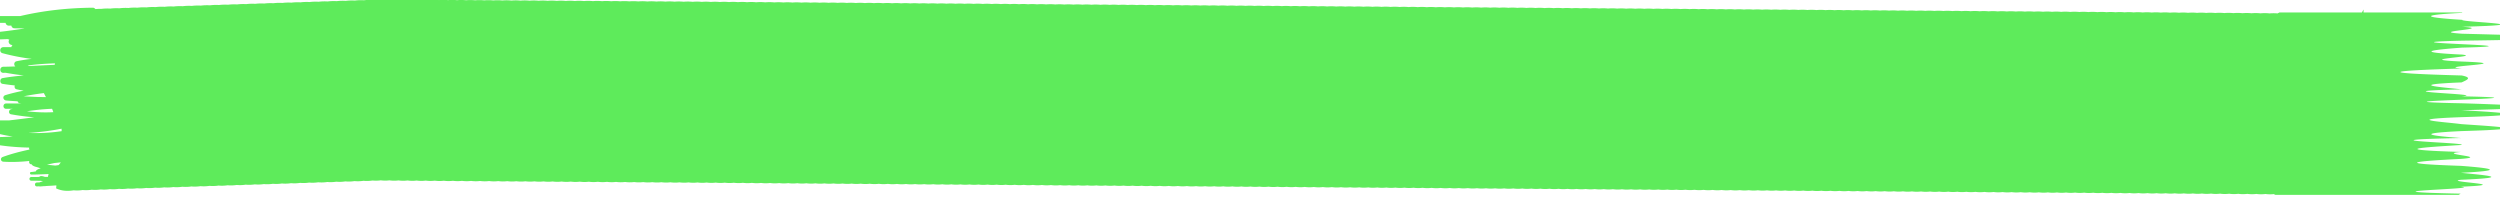 
    <svg viewBox="0 0 298 24" xmlns="http://www.w3.org/2000/svg" fill="currentColor" color="#5EEB5B" preserveAspectRatio="none" fill-rule="evenodd" clip-rule="evenodd" stroke-linejoin="round" stroke-miterlimit="2"><path d="M3.383 15.846a31.917 31.917 0 003.957-.505c.006.094.008.191.006.295a21.164 21.164 0 01-3.963.21zm3.592 3.837l-.387.053c-.31-.032-.651-.067-.988-.106.293-.068.586-.133.879-.197.255-.025.511-.051.764-.084-.08.137-.169.249-.268.334zm-3.76-6.418a25.114 25.114 0 012.906-.294h.086c.057.132.106.267.147.401-1.04.057-2.088.012-3.139-.107zm2.015-2.168c.077.16.161.318.249.478-.282-.003-.561-.013-.842-.009a91.459 91.459 0 01-1.815-.087 32.313 32.313 0 012.408-.382zm1.316-3.549a1.93 1.93 0 00-.021.178c-1.021.045-2.043.094-3.064.139-.053-.02-.107-.036-.159-.057 1.075-.154 2.158-.219 3.244-.26zM293.49 4.019c-4.484-.278 4.076-.556.008-.829 10.494-.278-.383-.554.008-.826-4.521-.28-5.395-.559.008-.832-.027-.015-.034-.03-.035-.045h-11.744v-.355c-.067.12-.133.251-.198.355h-9.826a3.823 3.823 0 00-.222.111 5.628 5.628 0 00-.954-.001 5.36 5.36 0 00-1.08-.008 5.435 5.435 0 00-1.08-.008 5.45 5.45 0 00-1.074-.008 5.347 5.347 0 00-1.086-.008 5.36 5.36 0 00-1.08-.008 5.37 5.37 0 00-1.081-.008 5.445 5.445 0 00-1.081-.008 5.357 5.357 0 00-1.08-.007 5.36 5.36 0 00-1.08-.008 5.37 5.37 0 00-1.081-.008 5.374 5.374 0 00-1.074-.008 5.35 5.35 0 00-1.086-.009 5.435 5.435 0 00-1.08-.008 5.431 5.431 0 00-1.08-.007 5.36 5.36 0 00-1.08-.008 5.36 5.36 0 00-1.08-.008 5.37 5.37 0 00-1.081-.008 5.45 5.45 0 00-1.074-.008 5.357 5.357 0 00-1.087-.008 5.36 5.36 0 00-1.08-.008 5.36 5.36 0 00-1.08-.008 5.361 5.361 0 00-1.08-.008 5.445 5.445 0 00-1.081-.008 5.357 5.357 0 00-1.08-.007 5.36 5.36 0 00-1.08-.008 5.454 5.454 0 00-1.074-.009 5.43 5.43 0 00-1.087-.008 5.445 5.445 0 00-1.081-.008 5.357 5.357 0 00-1.08-.007 5.36 5.36 0 00-1.08-.008 5.36 5.36 0 00-1.08-.008 5.36 5.36 0 00-1.08-.008 5.36 5.36 0 00-1.08-.008 5.451 5.451 0 00-1.074-.008 5.347 5.347 0 00-1.086-.008 5.37 5.37 0 00-1.081-.008 5.36 5.36 0 00-1.08-.008 5.37 5.37 0 00-1.081-.008 5.445 5.445 0 00-1.081-.008 5.357 5.357 0 00-1.08-.007 5.36 5.36 0 00-1.08-.008 5.444 5.444 0 00-1.073-.009 5.43 5.43 0 00-1.087-.008 5.435 5.435 0 00-1.08-.008 5.357 5.357 0 00-1.08-.007 5.36 5.36 0 00-1.08-.008 5.36 5.36 0 00-1.08-.008 5.361 5.361 0 00-1.08-.008 5.47 5.47 0 00-1.076-.008 5.356 5.356 0 00-1.087-.008 5.36 5.36 0 00-1.08-.008 5.36 5.36 0 00-1.08-.008 5.36 5.36 0 00-1.08-.008 5.36 5.36 0 00-1.08-.008 5.435 5.435 0 00-1.08-.008 5.432 5.432 0 00-1.08-.007 5.455 5.455 0 00-1.074-.009 5.347 5.347 0 00-1.086-.008 5.37 5.37 0 00-1.081-.008 5.445 5.445 0 00-1.081-.008 5.357 5.357 0 00-1.08-.007 5.36 5.36 0 00-1.08-.008 5.36 5.36 0 00-1.08-.008 5.37 5.37 0 00-1.081-.008 5.45 5.45 0 00-1.074-.008 5.347 5.347 0 00-1.086-.008 5.36 5.36 0 00-1.08-.008 5.36 5.36 0 00-1.08-.008 5.36 5.36 0 00-1.08-.008 5.445 5.445 0 00-1.081-.008 5.367 5.367 0 00-1.081-.007 5.368 5.368 0 00-1.073-.009 5.357 5.357 0 00-1.087-.008 5.36 5.36 0 00-1.08-.008 5.361 5.361 0 00-1.08-.008 5.435 5.435 0 00-1.08-.008 5.442 5.442 0 00-1.081-.007 5.36 5.36 0 00-1.08-.008 5.36 5.36 0 00-1.08-.008 5.46 5.46 0 00-1.075-.008 5.433 5.433 0 00-1.087-.009 5.357 5.357 0 00-1.08-.007 5.36 5.36 0 00-1.08-.008 5.36 5.36 0 00-1.08-.008 5.36 5.36 0 00-1.08-.008 5.435 5.435 0 00-1.08-.008 5.367 5.367 0 00-1.081-.007 5.369 5.369 0 00-1.073-.009 5.348 5.348 0 00-1.086-.008 5.361 5.361 0 00-1.08-.008 5.456 5.456 0 00-1.082-.008 5.367 5.367 0 00-1.081-.007 5.36 5.36 0 00-1.08-.008 5.36 5.36 0 00-1.08-.008 5.36 5.36 0 00-1.08-.008 5.45 5.45 0 00-1.074-.008 5.424 5.424 0 00-1.086-.009 5.432 5.432 0 00-1.08-.007 5.36 5.36 0 00-1.08-.008 5.36 5.36 0 00-1.08-.008 5.37 5.37 0 00-1.081-.008 5.445 5.445 0 00-1.081-.008 5.45 5.45 0 00-1.074-.008 5.347 5.347 0 00-1.086-.008 5.37 5.37 0 00-1.081-.008 5.36 5.36 0 00-1.08-.008 5.435 5.435 0 00-1.08-.008 5.357 5.357 0 00-1.08-.007 5.36 5.36 0 00-1.08-.008 5.361 5.361 0 00-1.08-.008 5.375 5.375 0 00-1.074-.008 5.434 5.434 0 00-1.087-.009A5.367 5.367 0 00148.465.7a5.36 5.36 0 00-1.08-.008 5.36 5.36 0 00-1.08-.008 5.36 5.36 0 00-1.08-.008 5.361 5.361 0 00-1.08-.008 5.445 5.445 0 00-1.081-.008 5.45 5.45 0 00-1.074-.008 5.347 5.347 0 00-1.086-.008 5.36 5.36 0 00-1.08-.008 5.36 5.36 0 00-1.08-.008 5.445 5.445 0 00-1.081-.008 5.367 5.367 0 00-1.081-.007 5.36 5.36 0 00-1.08-.008 5.444 5.444 0 00-1.073-.009 5.43 5.43 0 00-1.087-.008 5.435 5.435 0 00-1.08-.008 5.357 5.357 0 00-1.08-.007 5.361 5.361 0 00-1.08-.008 5.37 5.37 0 00-1.081-.008 5.36 5.36 0 00-1.08-.008 5.445 5.445 0 00-1.081-.008 5.45 5.45 0 00-1.074-.008 5.356 5.356 0 00-1.087-.008 5.36 5.36 0 00-1.08-.008 5.36 5.36 0 00-1.08-.008 5.36 5.36 0 00-1.08-.008 5.435 5.435 0 00-1.08-.008 5.432 5.432 0 00-1.08-.007 5.361 5.361 0 00-1.08-.008 5.375 5.375 0 00-1.074-.008 5.351 5.351 0 00-1.086-.009 5.445 5.445 0 00-1.081-.008 5.377 5.377 0 00-1.082-.007 5.36 5.36 0 00-1.08-.008 5.36 5.36 0 00-1.08-.008 5.36 5.36 0 00-1.08-.008 5.435 5.435 0 00-1.08-.008 5.45 5.45 0 00-1.074-.008 5.347 5.347 0 00-1.086-.008 5.361 5.361 0 00-1.08-.008 5.361 5.361 0 00-1.08-.008 5.445 5.445 0 00-1.081-.008 5.367 5.367 0 00-1.081-.007 5.36 5.36 0 00-1.08-.008A5.454 5.454 0 00100.94.35a5.347 5.347 0 00-1.086-.008 5.37 5.37 0 00-1.081-.008 5.435 5.435 0 00-1.08-.008 5.432 5.432 0 00-1.08-.007 5.36 5.36 0 00-1.08-.008 5.36 5.36 0 00-1.08-.008 5.361 5.361 0 00-1.08-.008 5.461 5.461 0 00-1.075-.008 5.357 5.357 0 00-1.087-.008 5.36 5.36 0 00-1.08-.008 5.36 5.36 0 00-1.08-.008 5.36 5.36 0 00-1.08-.008 5.435 5.435 0 00-1.08-.008 5.357 5.357 0 00-1.08-.007A5.37 5.37 0 0084.73.232a5.454 5.454 0 00-1.074-.009 5.413 5.413 0 00-1.093-.007 5.45 5.45 0 00-1.074-.008A5.445 5.445 0 0080.408.2 5.512 5.512 0 0079.32.193a5.426 5.426 0 00-1.072-.007 5.36 5.36 0 00-1.08-.008A5.363 5.363 0 0076.08.171a5.43 5.43 0 00-1.072-.008A5.437 5.437 0 0073.92.156a5.352 5.352 0 00-1.072-.007 5.361 5.361 0 00-1.08-.008A5.364 5.364 0 0070.68.134a5.45 5.45 0 00-1.074-.008 5.437 5.437 0 00-1.088-.007 5.361 5.361 0 00-1.073-.007 5.36 5.36 0 00-1.08-.008 5.44 5.44 0 00-1.088-.008 5.504 5.504 0 00-1.072-.007 5.437 5.437 0 00-1.088-.007 5.352 5.352 0 00-1.072-.007 5.361 5.361 0 00-1.08-.008 5.44 5.44 0 00-1.088-.008 5.437 5.437 0 00-1.073-.007 5.37 5.37 0 00-1.081-.008 5.436 5.436 0 00-1.088-.007A5.351 5.351 0 0055.563.03a5.44 5.44 0 00-1.088-.008 5.437 5.437 0 00-1.073-.007 5.36 5.36 0 00-1.08-.008A5.437 5.437 0 0051.234 0a5.43 5.43 0 00-1.072-.008 5.432 5.432 0 00-1.08-.007 5.377 5.377 0 00-1.089-.008A5.437 5.437 0 0046.92-.03a5.39 5.39 0 00-1.199.001 5.565 5.565 0 00-1.266.025 5.598 5.598 0 00-1.079.036 5.587 5.587 0 00-1.085.036 5.565 5.565 0 00-1.075.035 5.604 5.604 0 00-1.079.035 5.568 5.568 0 00-1.084.036 5.654 5.654 0 00-1.076.035 5.693 5.693 0 00-1.08.035 5.532 5.532 0 00-1.08.036 5.563 5.563 0 00-1.083.036 5.576 5.576 0 00-1.076.035 5.615 5.615 0 00-1.08.035 5.574 5.574 0 00-1.084.036 5.643 5.643 0 00-1.075.035 5.612 5.612 0 00-1.08.035 5.637 5.637 0 00-1.083.037 5.573 5.573 0 00-1.076.035 5.601 5.601 0 00-1.079.035 5.609 5.609 0 00-1.08.035 5.584 5.584 0 00-1.085.036 5.646 5.646 0 00-1.075.035 5.535 5.535 0 00-1.08.036 5.568 5.568 0 00-1.084.036 5.562 5.562 0 00-1.075.035 5.612 5.612 0 00-1.08.035 5.56 5.56 0 00-1.083.036 5.654 5.654 0 00-1.076.035 5.615 5.615 0 00-1.08.035 5.598 5.598 0 00-1.079.036 5.587 5.587 0 00-1.085.036 5.576 5.576 0 00-1.076.035c-.244-.014-.463.009-.689.022-.081-.092-.186-.165-.306-.164-2.947.028-5.816.331-8.664.998L.068 1.915c-.545 0-.545.811 0 .811h.598c.031.177.17.335.402.331.096-.001.192-.007.287-.009a.368.368 0 00.379.325c.407.004.811.011 1.214.018a67.61 67.61 0 01-4.214.534c-.517.052-.542.794 0 .791a55.285 55.285 0 002.19-.056c.015.006.021.022.039.026.053.013.106.022.16.035-.189.193-.083.591.279.637l.099.012a.307.307 0 00-.136.25H.402c-.431 0-.523.606-.103.721a25.4 25.4 0 003.485.678 18.78 18.78 0 00-1.817.283c-.292.063-.356.443-.137.619-.476.014-.952.033-1.428.037-.487.004-.488.729 0 .725.096 0 .192-.003.287-.004a34.58 34.58 0 002.153.316c-.848.071-1.695.169-2.539.317-.351.062-.356.627 0 .683a27.1 27.1 0 001.463.19c-.073.174-.01.406.209.458.283.066.564.118.847.165-.73.141-1.456.312-2.177.531-.387.116-.282.608.089.641.457.041.914.066 1.371.098.02.095.073.181.209.209.083.017.167.025.25.04-.611.005-1.22.007-1.83.008-.428 0-.428.638 0 .637h.78c-.067.018-.133.027-.2.045-.297.08-.329.547 0 .607.921.166 1.845.287 2.766.351-.988.136-1.978.261-2.973.374-.457.004-.914.006-1.373.006-.336 0-.373.4-.146.537-.313.048-.624.093-.936.142-.324.053-.263.486 0 .573.954.312 1.916.529 2.882.668a61.91 61.91 0 01-2.8.086c-.394.002-.394.589 0 .586.244-.001.483-.017.725-.021-.045.146.001.312.195.342.027.005.054.007.08.011h.002c1.251.195 2.5.289 3.746.313-.023.083-.015.169.039.233-1.082.23-2.152.504-3.199.887-.316.116-.261.538.08.561 1.052.067 2.082.023 3.1-.087-.088.155.008.398.232.395l.043-.001c.044.158.311.271.666.35.139.048.277.089.414.13-.324.099-.576.22-.569.361a4.186 4.186 0 01-.597.084c-.183.026-.131.303.043.303.691-.002 1.375-.036 2.063-.063a1.733 1.733 0 00-.082.337c-.119.003-.239.002-.359.003-.358-.13-.585-.125-.686.008-.312.002-.623.008-.936.008-.295.001-.295.437 0 .439.372.002.743.008 1.111.014l.282.039c-.141.053-.283.094-.423.149-.1.003-.201.011-.302.013-.311.008-.312.468 0 .464.09-.001.178-.01.268-.012.023.005.037.023.064.021.188-.006.37-.031.556-.041v.008c.088-.005.175-.02.263-.026.388-.019.779-.04 1.164-.072.002.104-.007.22-.034.353.699.337 1.413.342 2.098.235.365.037.727.02 1.082-.035.364.037.723.019 1.076-.035.366.037.726.019 1.081-.036.365.038.727.02 1.082-.036.364.036.724.02 1.078-.036.363.037.724.021 1.079-.035.364.037.725.02 1.079-.035.366.037.728.02 1.084-.035a4.25 4.25 0 001.076-.035c.364.037.725.019 1.08-.036.365.037.727.02 1.082-.036.363.036.723.02 1.076-.036.366.037.727.021 1.08-.035.366.037.729.02 1.083-.035.365.037.724.019 1.078-.035a4.24 4.24 0 001.08-.036c.363.038.724.02 1.079-.035.365.037.727.02 1.083-.036.363.036.722.02 1.076-.036.364.037.725.021 1.08-.035.365.037.728.02 1.082-.035.364.037.724.019 1.077-.035.364.037.726.019 1.079-.036.366.038.729.02 1.084-.036.364.036.723.02 1.076-.036a4.2 4.2 0 001.081-.035c.363.037.724.021 1.079-.035.365.037.727.02 1.083-.035.363.037.722.019 1.076-.035.365.037.725.019 1.08-.036.365.037.727.02 1.082-.036.364.036.725.02 1.078-.036.363.037.725.021 1.079-.035.331.034.659.025.984-.02.345.046.691.045 1.029.002.365.054.728.053 1.084.008.363.053.723.053 1.078.007a3.91 3.91 0 001.08.008c.364.054.727.054 1.083.007.362.052.723.052 1.077.007.363.053.725.054 1.08.008.365.054.728.053 1.084.008a3.92 3.92 0 001.076.007 3.9 3.9 0 001.084.007c.363.053.723.053 1.077.008.364.052.726.053 1.081.007.364.054.727.053 1.084.008.362.053.722.053 1.077.007.363.054.724.054 1.08.008.364.054.726.054 1.083.007.362.052.723.052 1.077.008.365.053.728.052 1.084.007a3.92 3.92 0 001.076.007 3.91 3.91 0 001.08.008 3.9 3.9 0 001.084.007c.363.053.723.053 1.077.008.365.053.728.052 1.084.007.363.053.723.053 1.077.007.364.054.725.054 1.081.008.364.054.726.054 1.083.007.362.053.722.053 1.077.008.364.053.726.052 1.084.008.361.052.722.052 1.076.006a3.91 3.91 0 001.08.008 3.9 3.9 0 001.084.007 3.96 3.96 0 001.076.008c.364.053.727.054 1.081.008.364.053.728.052 1.084.007.361.053.721.053 1.073.008.366.054.728.054 1.084.008.364.053.725.054 1.08.008.364.053.725.054 1.081.008a4.03 4.03 0 001.08.008c.363.052.725.053 1.08.007.363.053.725.054 1.08.008.363.053.725.054 1.08.008.363.053.723.054 1.078.008.364.054.728.054 1.084.009.363.053.725.053 1.08.007a3.91 3.91 0 001.08.008 3.91 3.91 0 001.08.008 3.91 3.91 0 001.08.008 3.91 3.91 0 001.08.008c.364.053.726.053 1.08.007.364.054.724.054 1.078.009a3.93 3.93 0 001.083.008c.363.053.725.054 1.08.008.364.053.726.054 1.081.008.364.052.725.053 1.081.007.363.053.724.054 1.08.008.363.053.724.054 1.08.008a3.92 3.92 0 001.076.008 3.9 3.9 0 001.084.009c.363.053.726.053 1.08.008.363.053.726.053 1.08.007a3.91 3.91 0 001.08.008 3.91 3.91 0 001.08.008c.365.054.727.054 1.081.008.365.053.726.053 1.082.008.361.053.722.053 1.076.008.365.054.727.054 1.084.008.363.053.724.054 1.08.008.363.053.724.054 1.08.008.363.053.724.054 1.08.008.363.052.725.053 1.08.007.363.053.726.054 1.08.008.363.053.726.054 1.08.008.363.053.724.054 1.077.008a3.9 3.9 0 001.084.009c.365.053.726.053 1.081.007a3.91 3.91 0 001.08.008 3.91 3.91 0 001.08.008c.364.054.725.054 1.081.008.363.054.724.054 1.08.008.363.053.725.053 1.08.008.363.053.723.053 1.077.008a3.93 3.93 0 001.083.008c.363.053.725.054 1.08.008.364.053.727.054 1.081.008.364.052.726.053 1.081.008.363.052.725.053 1.08.007.363.053.725.054 1.08.008a3.92 3.92 0 001.076.008 3.9 3.9 0 001.084.009 3.91 3.91 0 001.08.008c.364.053.726.053 1.081.007a3.91 3.91 0 001.08.008 3.91 3.91 0 001.08.008 3.91 3.91 0 001.08.008c.364.054.726.054 1.081.008.362.053.723.053 1.077.008.365.054.727.054 1.084.008.363.053.725.054 1.08.008.363.053.725.054 1.08.008.363.053.725.054 1.08.008.363.052.726.053 1.081.008.364.052.725.053 1.08.007.364.053.725.054 1.08.008.363.053.723.054 1.077.008a3.9 3.9 0 001.084.009c.363.053.724.053 1.08.008.363.053.725.053 1.081.007.363.054.724.054 1.08.008.363.054.724.054 1.08.008.363.054.724.054 1.08.008.362.054.723.054 1.077.009.364.053.728.053 1.084.007.363.053.725.054 1.08.008.363.053.725.054 1.08.008.363.053.725.054 1.08.008.364.053.725.054 1.08.008.364.052.726.053 1.081.007.364.053.725.054 1.08.008.362.053.723.054 1.077.008a3.9 3.9 0 001.084.009c.362.054.724.054 1.08.008a3.98 3.98 0 001.079.008c.364.053.726.053 1.081.007.364.054.724.054 1.081.008a3.91 3.91 0 001.08.008c.362.054.724.054 1.08.008.362.053.723.053 1.077.009a3.97 3.97 0 001.083.007c.365.053.726.054 1.081.008.364.053.725.054 1.08.008.364.053.725.054 1.08.008.364.053.725.054 1.081.008.363.052.725.053 1.081.007.363.053.724.054 1.08.008a3.92 3.92 0 001.076.008 3.9 3.9 0 001.084.009c.363.054.724.054 1.08.008.363.053.725.053 1.081.007a3.91 3.91 0 001.08.008 3.91 3.91 0 001.08.008 3.91 3.91 0 001.08.008 3.92 3.92 0 001.076.009c.366.053.728.053 1.084.008.364.052.726.053 1.081.007.364.053.725.054 1.08.008.364.053.725.054 1.081.008.363.053.724.054 1.08.008.363.052.724.053 1.08.008.363.052.725.053 1.081.007.361.053.722.054 1.076.008a3.9 3.9 0 001.084.009 3.91 3.91 0 001.08.008 3.91 3.91 0 001.08.008c.363.053.726.053 1.081.007a3.91 3.91 0 001.08.008 3.91 3.91 0 001.08.008 3.91 3.91 0 001.08.008c.363.054.723.054 1.078.009.364.053.727.053 1.084.007.363.053.724.054 1.08.008.363.053.724.054 1.08.008.363.053.724.054 1.08.008.363.053.724.054 1.08.008.363.052.724.053 1.08.008.362.052.724.053 1.077.007a3.9 3.9 0 001.084.009 3.91 3.91 0 001.08.008 3.91 3.91 0 001.08.008c.363.053.725.053 1.08.008.364.053.726.053 1.081.007a3.91 3.91 0 001.08.008 3.91 3.91 0 001.08.008c.362.054.723.054 1.077.009.364.054.727.054 1.084.008.363.052.724.053 1.08.007.363.053.725.054 1.081.008.363.053.724.054 1.08.008.363.053.724.054 1.08.008.363.053.725.054 1.08.008.363.052.725.053 1.08.007.362.053.724.054 1.077.008a3.9 3.9 0 001.084.009 3.91 3.91 0 001.08.008 3.91 3.91 0 001.08.008c.364.053.725.053 1.08.008.364.053.726.053 1.081.007.364.054.725.054 1.081.008.363.054.724.054 1.08.008a3.92 3.92 0 001.076.009c.365.053.727.053 1.084.008.363.052.725.053 1.081.007.363.053.724.054 1.08.008.363.053.725.054 1.08.008.363.053.725.054 1.08.008.363.053.725.054 1.08.008.362.052.723.053 1.077.007a3.9 3.9 0 001.084.009 3.91 3.91 0 001.08.008 3.91 3.91 0 001.08.008c.364.054.725.054 1.081.008.363.053.724.053 1.08.007.363.054.725.054 1.081.008.363.054.724.054 1.08.008a3.92 3.92 0 001.076.009c.364.054.727.054 1.084.008a4.03 4.03 0 001.08.008c.363.052.726.053 1.081.007.337.049.671.049 1 .013.055.031.117.062.188.092h21.831a1.55 1.55 0 00.248-.145c-13.494-.279 3.09-.554.007-.828 6.899-.278-2.21-.555.009-.825 6.675-.281 2.625-.559.009-.833 5.551-.278 3.543-.556.008-.829-8.34-.278-5.422-.557.008-.829 3.629-.279-3.139-.556.007-.829-9.122-.279-4.332-.556.008-.828 1.272-.279-13.349-.557.008-.83-3.728-.277-5.662-.554.008-.826 9.574-.279 3.881-.557.008-.832-2.071-.278-7.391-.556.008-.829 9.195-.278 4.993-.556.007-.828 11.805-.279 8.952-.558.008-.828-14.139-.279 13.664-.558.008-.83 3.621-.28-11.197-.557.008-.828-2.514-.28-6.704-.557.008-.83.582-.278 1.349-.555.008-.826-10.301-.28-9.196-.558.009-.832-3.621-.279 7.338-.556.008-.829-6.41-.278 2.572-.555.008-.829-5.888-.279-3.677-.556.008-.83 11.135-.278-11.475-.555.007-.828 20.104-.279 10.642-.556.008-.829z" fill="currentColor" fill-rule="nonzero"/></svg>